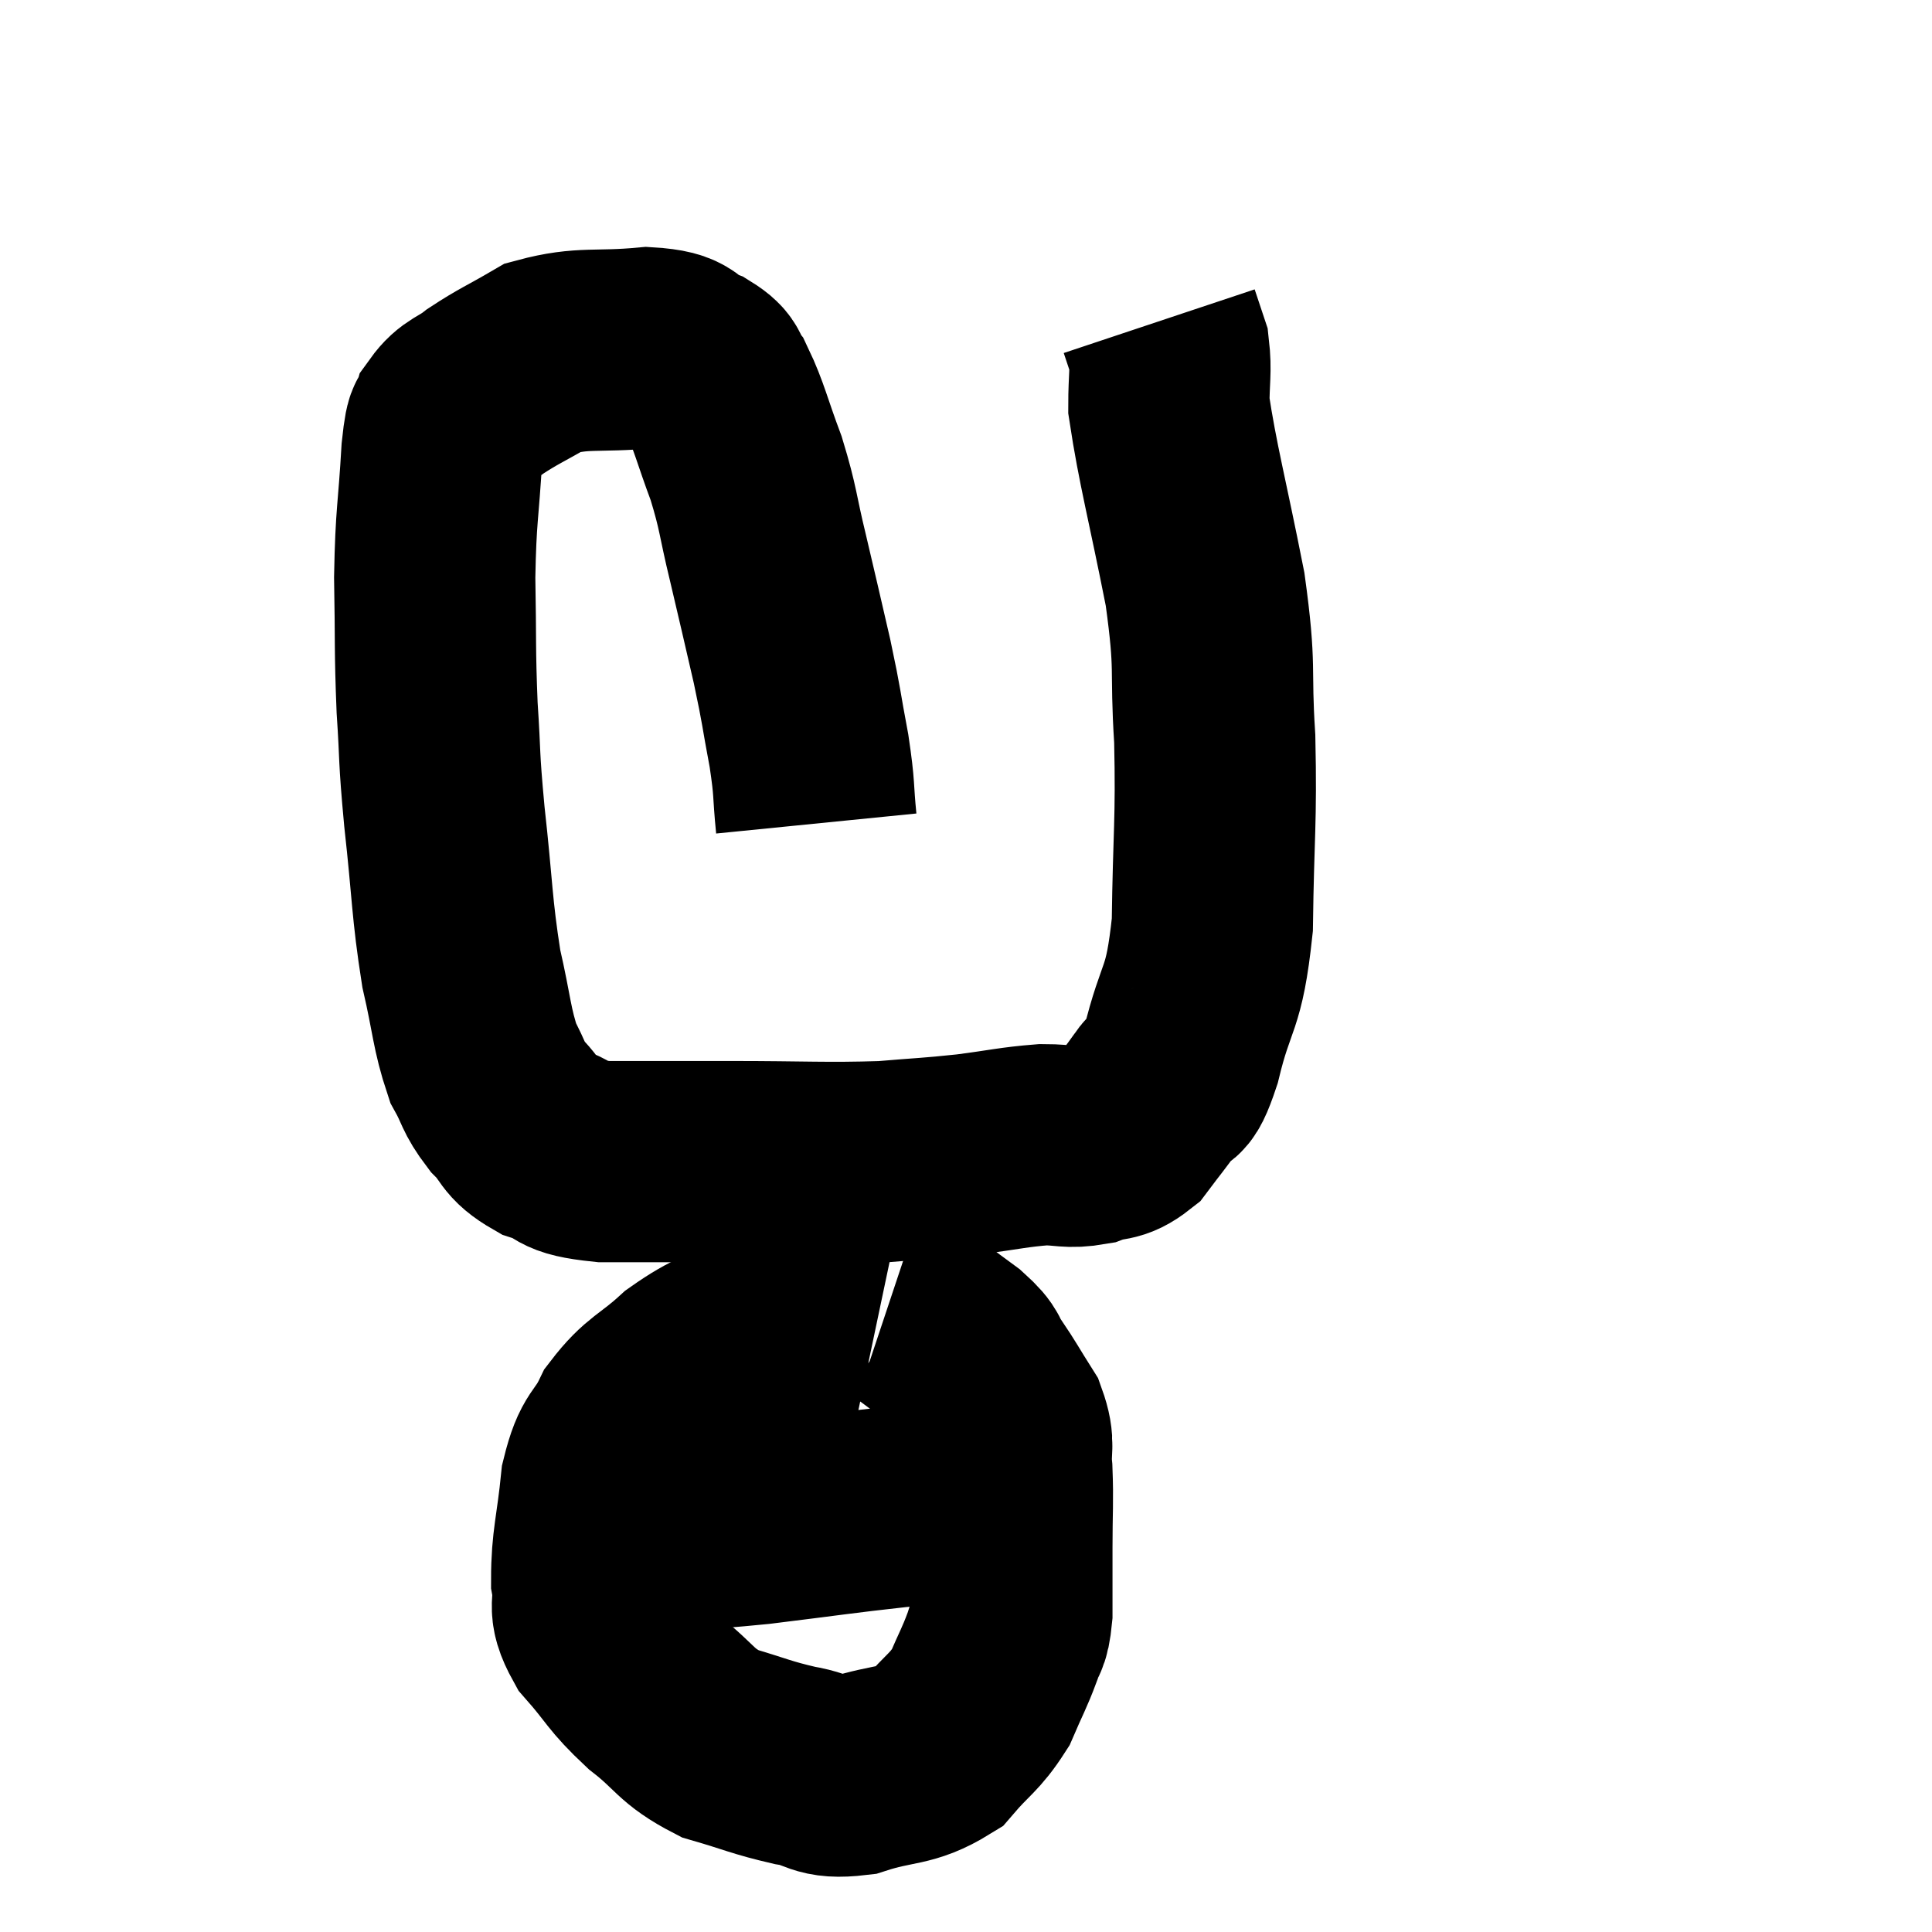 <svg width="48" height="48" viewBox="0 0 48 48" xmlns="http://www.w3.org/2000/svg"><path d="M 20.28 20.46 C 20.19 19.56, 20.25 19.665, 20.1 18.66 C 19.89 17.55, 19.935 17.64, 19.68 16.44 C 19.38 15.15, 19.365 15.06, 19.08 13.86 C 18.81 12.75, 18.855 12.675, 18.54 11.64 C 18.18 10.68, 18.12 10.35, 17.82 9.72 C 17.58 9.42, 17.775 9.39, 17.34 9.12 C 16.71 8.88, 17.04 8.7, 16.08 8.64 C 14.79 8.76, 14.505 8.61, 13.5 8.88 C 12.78 9.3, 12.63 9.345, 12.06 9.72 C 11.64 10.05, 11.49 10.005, 11.22 10.38 C 11.1 10.8, 11.085 10.23, 10.98 11.22 C 10.89 12.78, 10.83 12.75, 10.8 14.34 C 10.83 15.96, 10.8 16.095, 10.86 17.58 C 10.95 18.93, 10.89 18.66, 11.04 20.28 C 11.25 22.17, 11.22 22.53, 11.46 24.06 C 11.73 25.23, 11.715 25.545, 12 26.4 C 12.3 26.94, 12.225 26.985, 12.6 27.48 C 13.05 27.93, 12.9 28.035, 13.5 28.38 C 14.25 28.62, 13.845 28.74, 15 28.86 C 16.56 28.86, 16.38 28.86, 18.12 28.86 C 20.04 28.86, 20.475 28.905, 21.96 28.86 C 23.01 28.77, 23.07 28.785, 24.06 28.68 C 24.99 28.56, 25.17 28.5, 25.92 28.44 C 26.49 28.44, 26.535 28.53, 27.06 28.44 C 27.54 28.26, 27.6 28.41, 28.02 28.08 C 28.38 27.6, 28.41 27.585, 28.74 27.12 C 29.04 26.67, 28.995 27.255, 29.34 26.22 C 29.73 24.6, 29.91 24.945, 30.12 22.98 C 30.15 20.67, 30.225 20.445, 30.18 18.36 C 30.06 16.5, 30.225 16.71, 29.94 14.64 C 29.49 12.36, 29.265 11.565, 29.04 10.08 C 29.04 9.39, 29.1 9.225, 29.04 8.7 C 28.92 8.34, 28.86 8.16, 28.8 7.98 C 28.8 7.98, 28.8 7.98, 28.8 7.98 C 28.8 7.98, 28.8 7.98, 28.8 7.98 C 28.8 7.98, 28.8 7.98, 28.8 7.98 C 28.8 7.98, 28.8 7.98, 28.8 7.98 L 28.8 7.98" fill="none" stroke="black" stroke-width="5"></path><path d="M 21.78 32.88 C 21.21 32.76, 21.36 32.595, 20.64 32.64 C 19.77 32.85, 19.785 32.715, 18.9 33.06 C 18 33.54, 17.91 33.45, 17.1 34.02 C 16.38 34.68, 16.2 34.635, 15.66 35.34 C 15.3 36.09, 15.18 35.865, 14.94 36.84 C 14.82 38.04, 14.7 38.31, 14.7 39.24 C 14.82 39.9, 14.55 39.855, 14.94 40.56 C 15.6 41.31, 15.525 41.37, 16.26 42.06 C 17.07 42.69, 17.01 42.87, 17.88 43.32 C 18.81 43.59, 18.9 43.665, 19.74 43.86 C 20.49 43.98, 20.355 44.205, 21.24 44.1 C 22.26 43.77, 22.5 43.92, 23.28 43.44 C 23.82 42.81, 23.955 42.81, 24.36 42.18 C 24.63 41.55, 24.705 41.445, 24.9 40.92 C 25.02 40.5, 25.08 40.695, 25.14 40.08 C 25.14 39.27, 25.14 39.345, 25.14 38.46 C 25.14 37.5, 25.17 37.32, 25.14 36.54 C 25.08 35.94, 25.23 35.925, 25.02 35.34 C 24.66 34.77, 24.615 34.665, 24.3 34.2 C 24.03 33.84, 24.225 33.9, 23.76 33.48 C 23.1 33, 22.86 32.79, 22.44 32.52 C 22.26 32.46, 22.17 32.43, 22.08 32.4 L 22.08 32.4" fill="none" stroke="black" stroke-width="5"></path><path d="M 15.06 38.1 C 15.3 38.1, 14.595 38.16, 15.54 38.1 C 17.19 37.98, 17.16 38.025, 18.84 37.86 C 20.55 37.65, 20.895 37.59, 22.26 37.44 C 23.28 37.35, 23.58 37.305, 24.3 37.26 C 24.72 37.26, 24.87 37.26, 25.14 37.26 C 25.26 37.26, 25.32 37.26, 25.38 37.26 L 25.38 37.26" fill="none" stroke="black" stroke-width="5"></path></svg>
